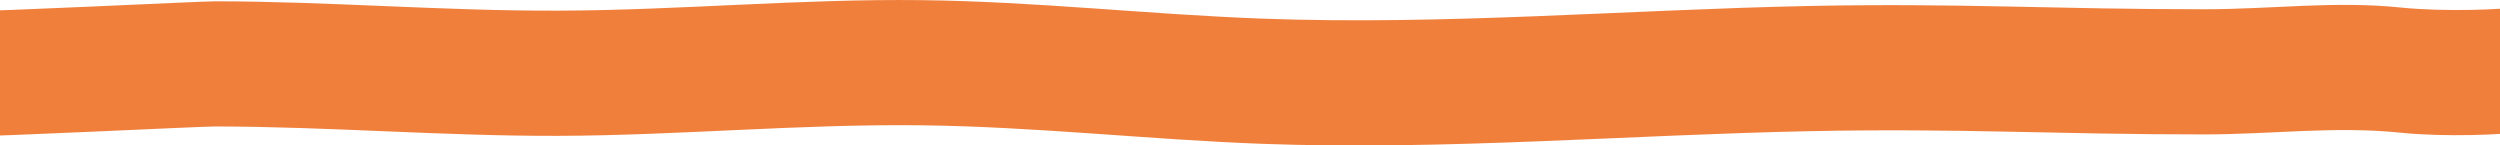 <svg width="464" height="27" viewBox="0 0 464 27" fill="none" xmlns="http://www.w3.org/2000/svg">
<g clip-path="url(#clip0_2201_2957)">
<path d="M466.874 1.323V24.552C465.165 24.938 454.064 25.505 445.544 24.629C433.349 23.366 421.707 24.938 409.23 24.947C381.127 24.964 363.99 23.77 335.887 24.346C302.006 25.033 268.199 27.936 234.392 26.699C213.186 25.918 192.263 23.512 171.02 23.255C148.523 22.988 126.173 25.136 103.676 25.213C82.372 25.282 61.276 23.504 39.984 23.469C37.107 23.469 -4.297 25.522 -4.297 25.213L-4.297 1.976C-4.309 2.294 37.107 0.241 39.972 0.241C61.252 0.266 82.359 2.053 103.664 1.976C126.161 1.907 148.511 -0.241 171.007 0.026C192.251 0.275 213.174 2.68 234.38 3.462C268.187 4.708 302.006 1.795 335.875 1.108C363.977 0.541 381.115 1.735 409.217 1.718C421.695 1.71 433.337 0.137 445.532 1.392C454.064 2.276 465.165 1.71 466.861 1.323H466.874Z" fill="#F07F3C"/>
</g>
<defs>
<clipPath id="clip0_2201_2957">
<rect width="464" height="27" fill="white"/>
</clipPath>
</defs>
</svg>
